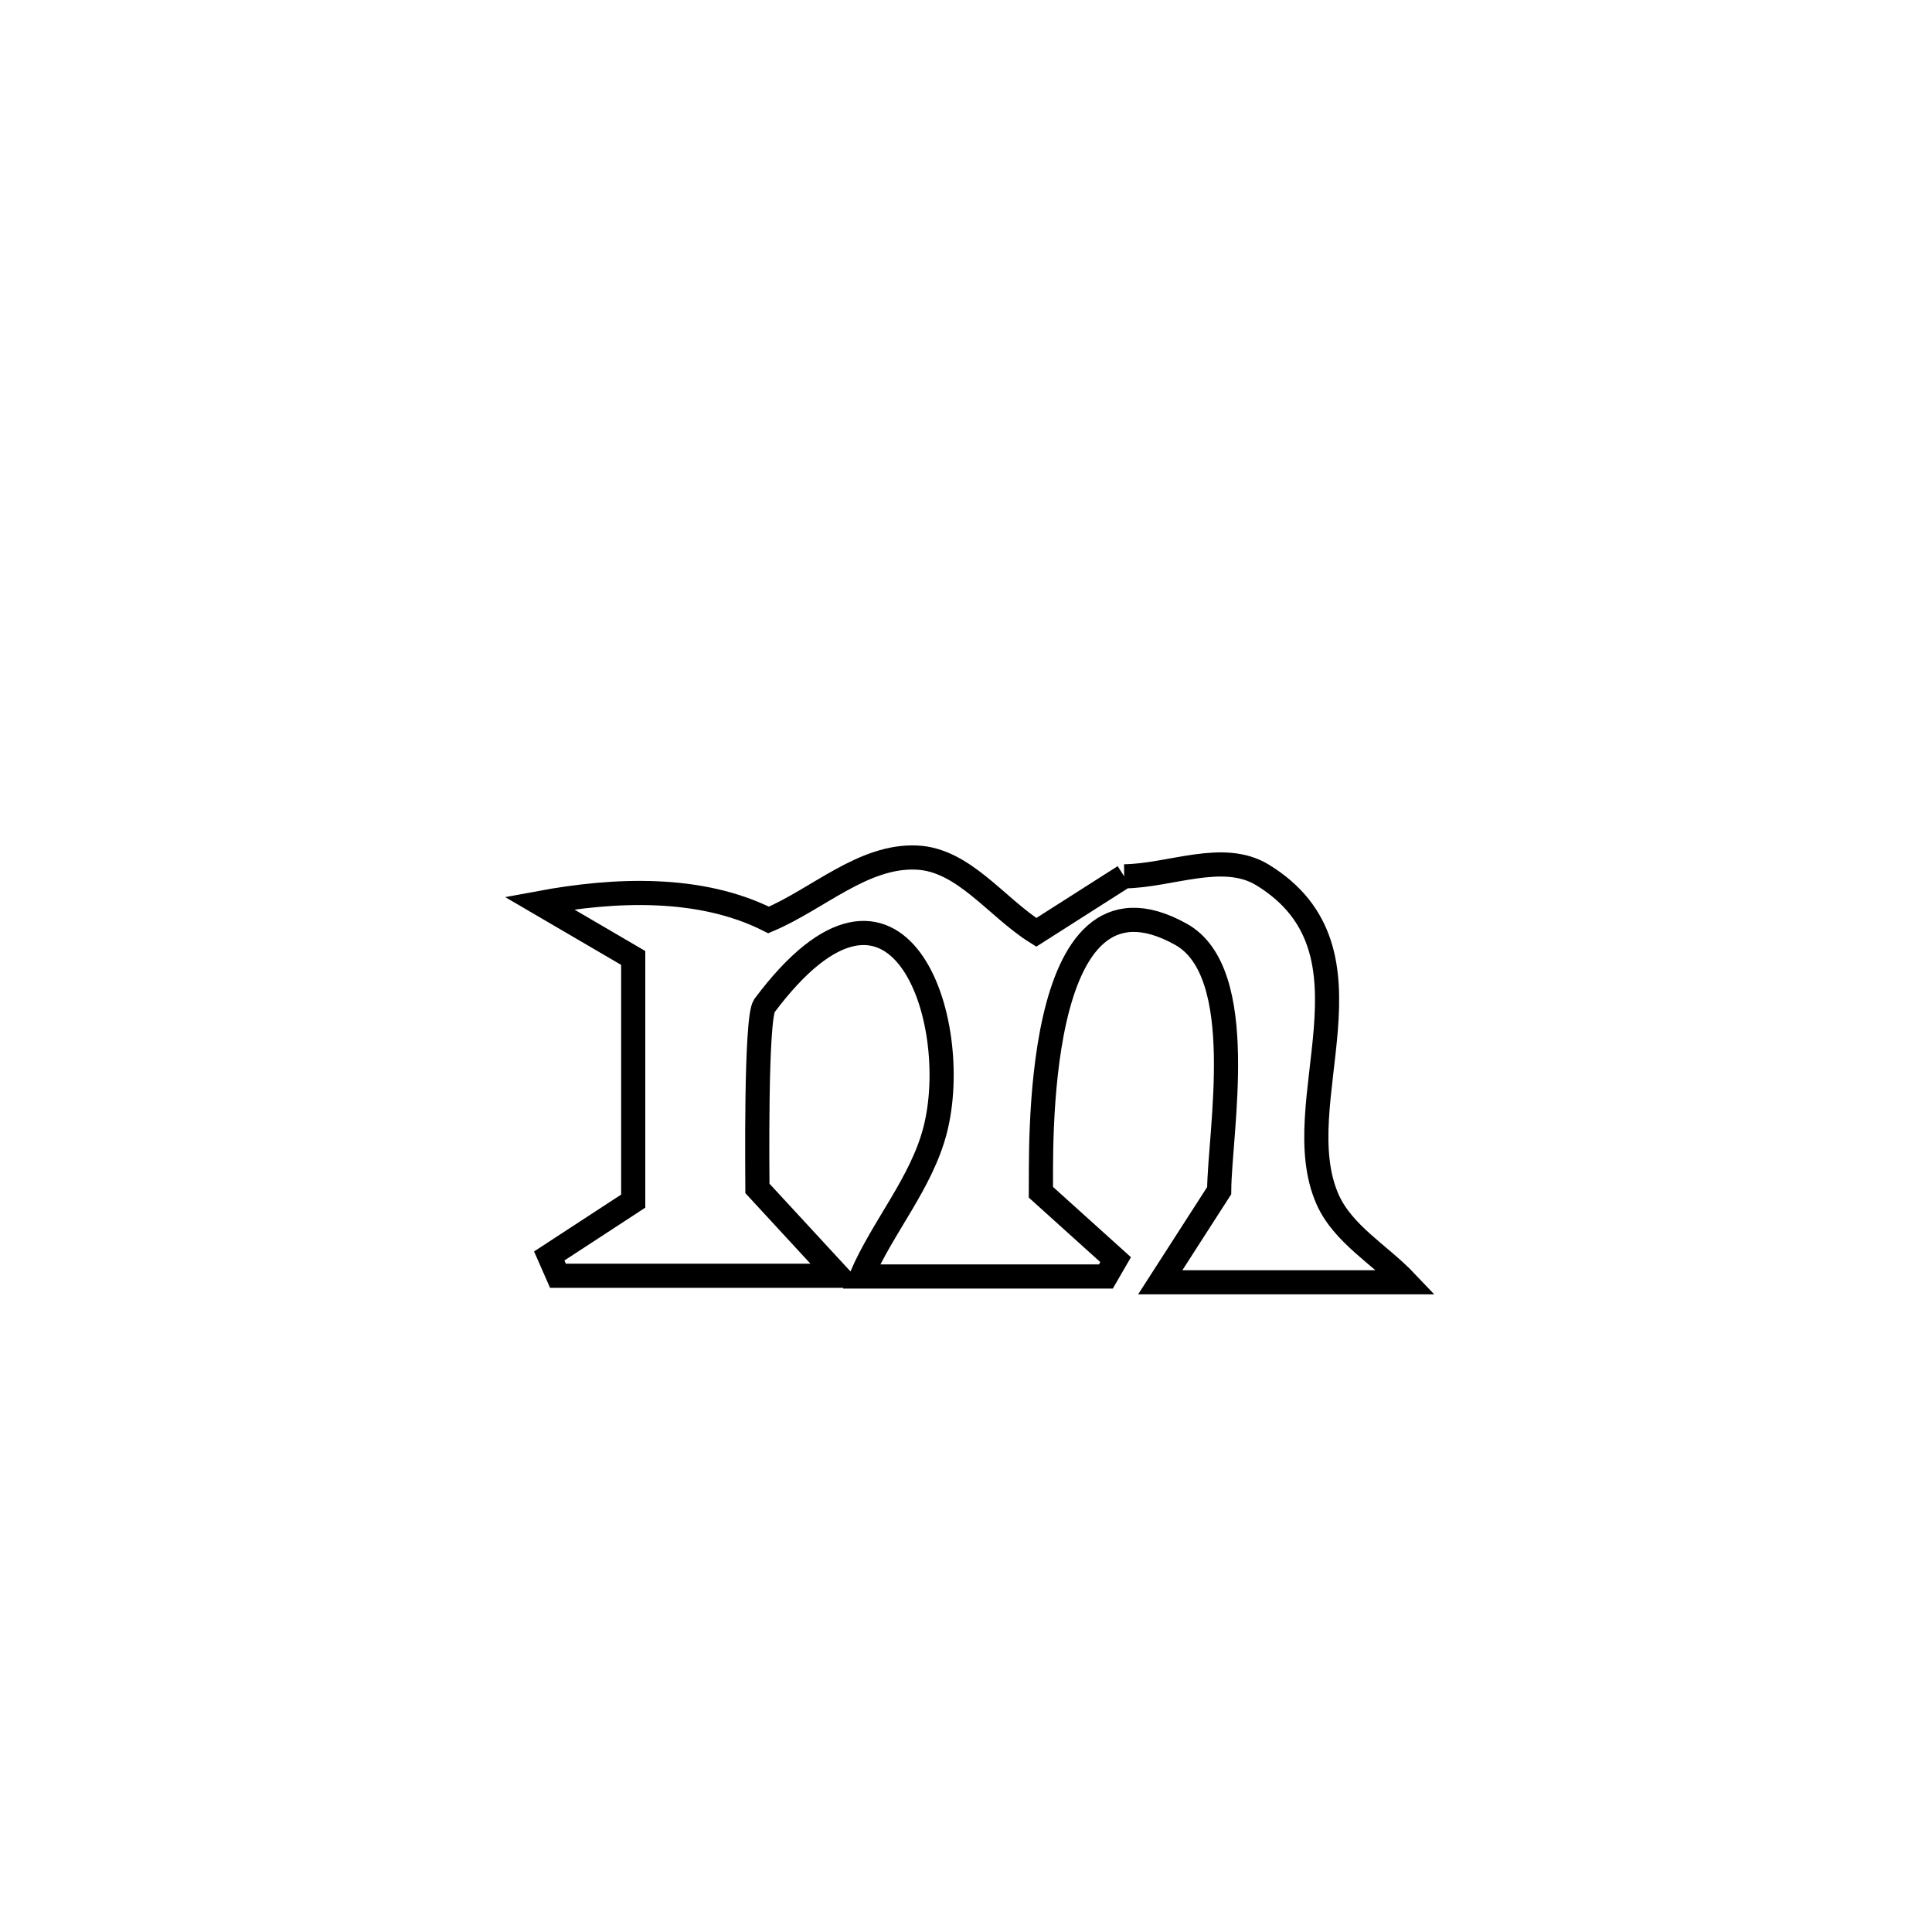 <svg xmlns="http://www.w3.org/2000/svg" viewBox="0.0 0.0 24.0 24.0" height="200px" width="200px"><path fill="none" stroke="black" stroke-width=".3" stroke-opacity="1.0"  filling="0" d="M13.965 10.886 L13.965 10.886 C14.537 10.88 15.193 10.57 15.682 10.868 C17.236 11.816 15.958 13.696 16.492 14.9 C16.684 15.332 17.143 15.586 17.468 15.929 L17.468 15.929 C16.45 15.929 15.431 15.929 14.413 15.929 L14.413 15.929 C14.657 15.55 14.901 15.171 15.145 14.791 L15.145 14.791 C15.15 14.055 15.521 12.082 14.672 11.607 C12.799 10.559 12.938 14.403 12.931 14.811 L12.931 14.811 C13.241 15.09 13.55 15.369 13.859 15.648 L13.859 15.648 C13.819 15.718 13.779 15.787 13.738 15.857 L13.738 15.857 C13.614 15.857 10.759 15.857 10.7 15.857 L10.7 15.857 C10.969 15.235 11.446 14.697 11.616 14.041 C11.969 12.673 11.155 10.274 9.496 12.493 C9.384 12.642 9.409 14.662 9.409 14.763 L9.409 14.763 C9.742 15.125 10.076 15.487 10.41 15.848 L10.41 15.848 C9.251 15.848 8.091 15.848 6.931 15.848 L6.931 15.848 C6.895 15.766 6.859 15.684 6.823 15.602 L6.823 15.602 C7.171 15.375 7.519 15.148 7.866 14.921 L7.866 14.921 C7.866 13.914 7.866 12.907 7.866 11.9 L7.866 11.9 C7.478 11.673 7.089 11.445 6.7 11.218 L6.7 11.218 C7.636 11.044 8.698 11 9.548 11.428 L9.548 11.428 C10.161 11.169 10.724 10.622 11.389 10.653 C11.972 10.68 12.378 11.272 12.873 11.582 L12.873 11.582 C13.237 11.35 13.601 11.118 13.965 10.886 L13.965 10.886"></path></svg>